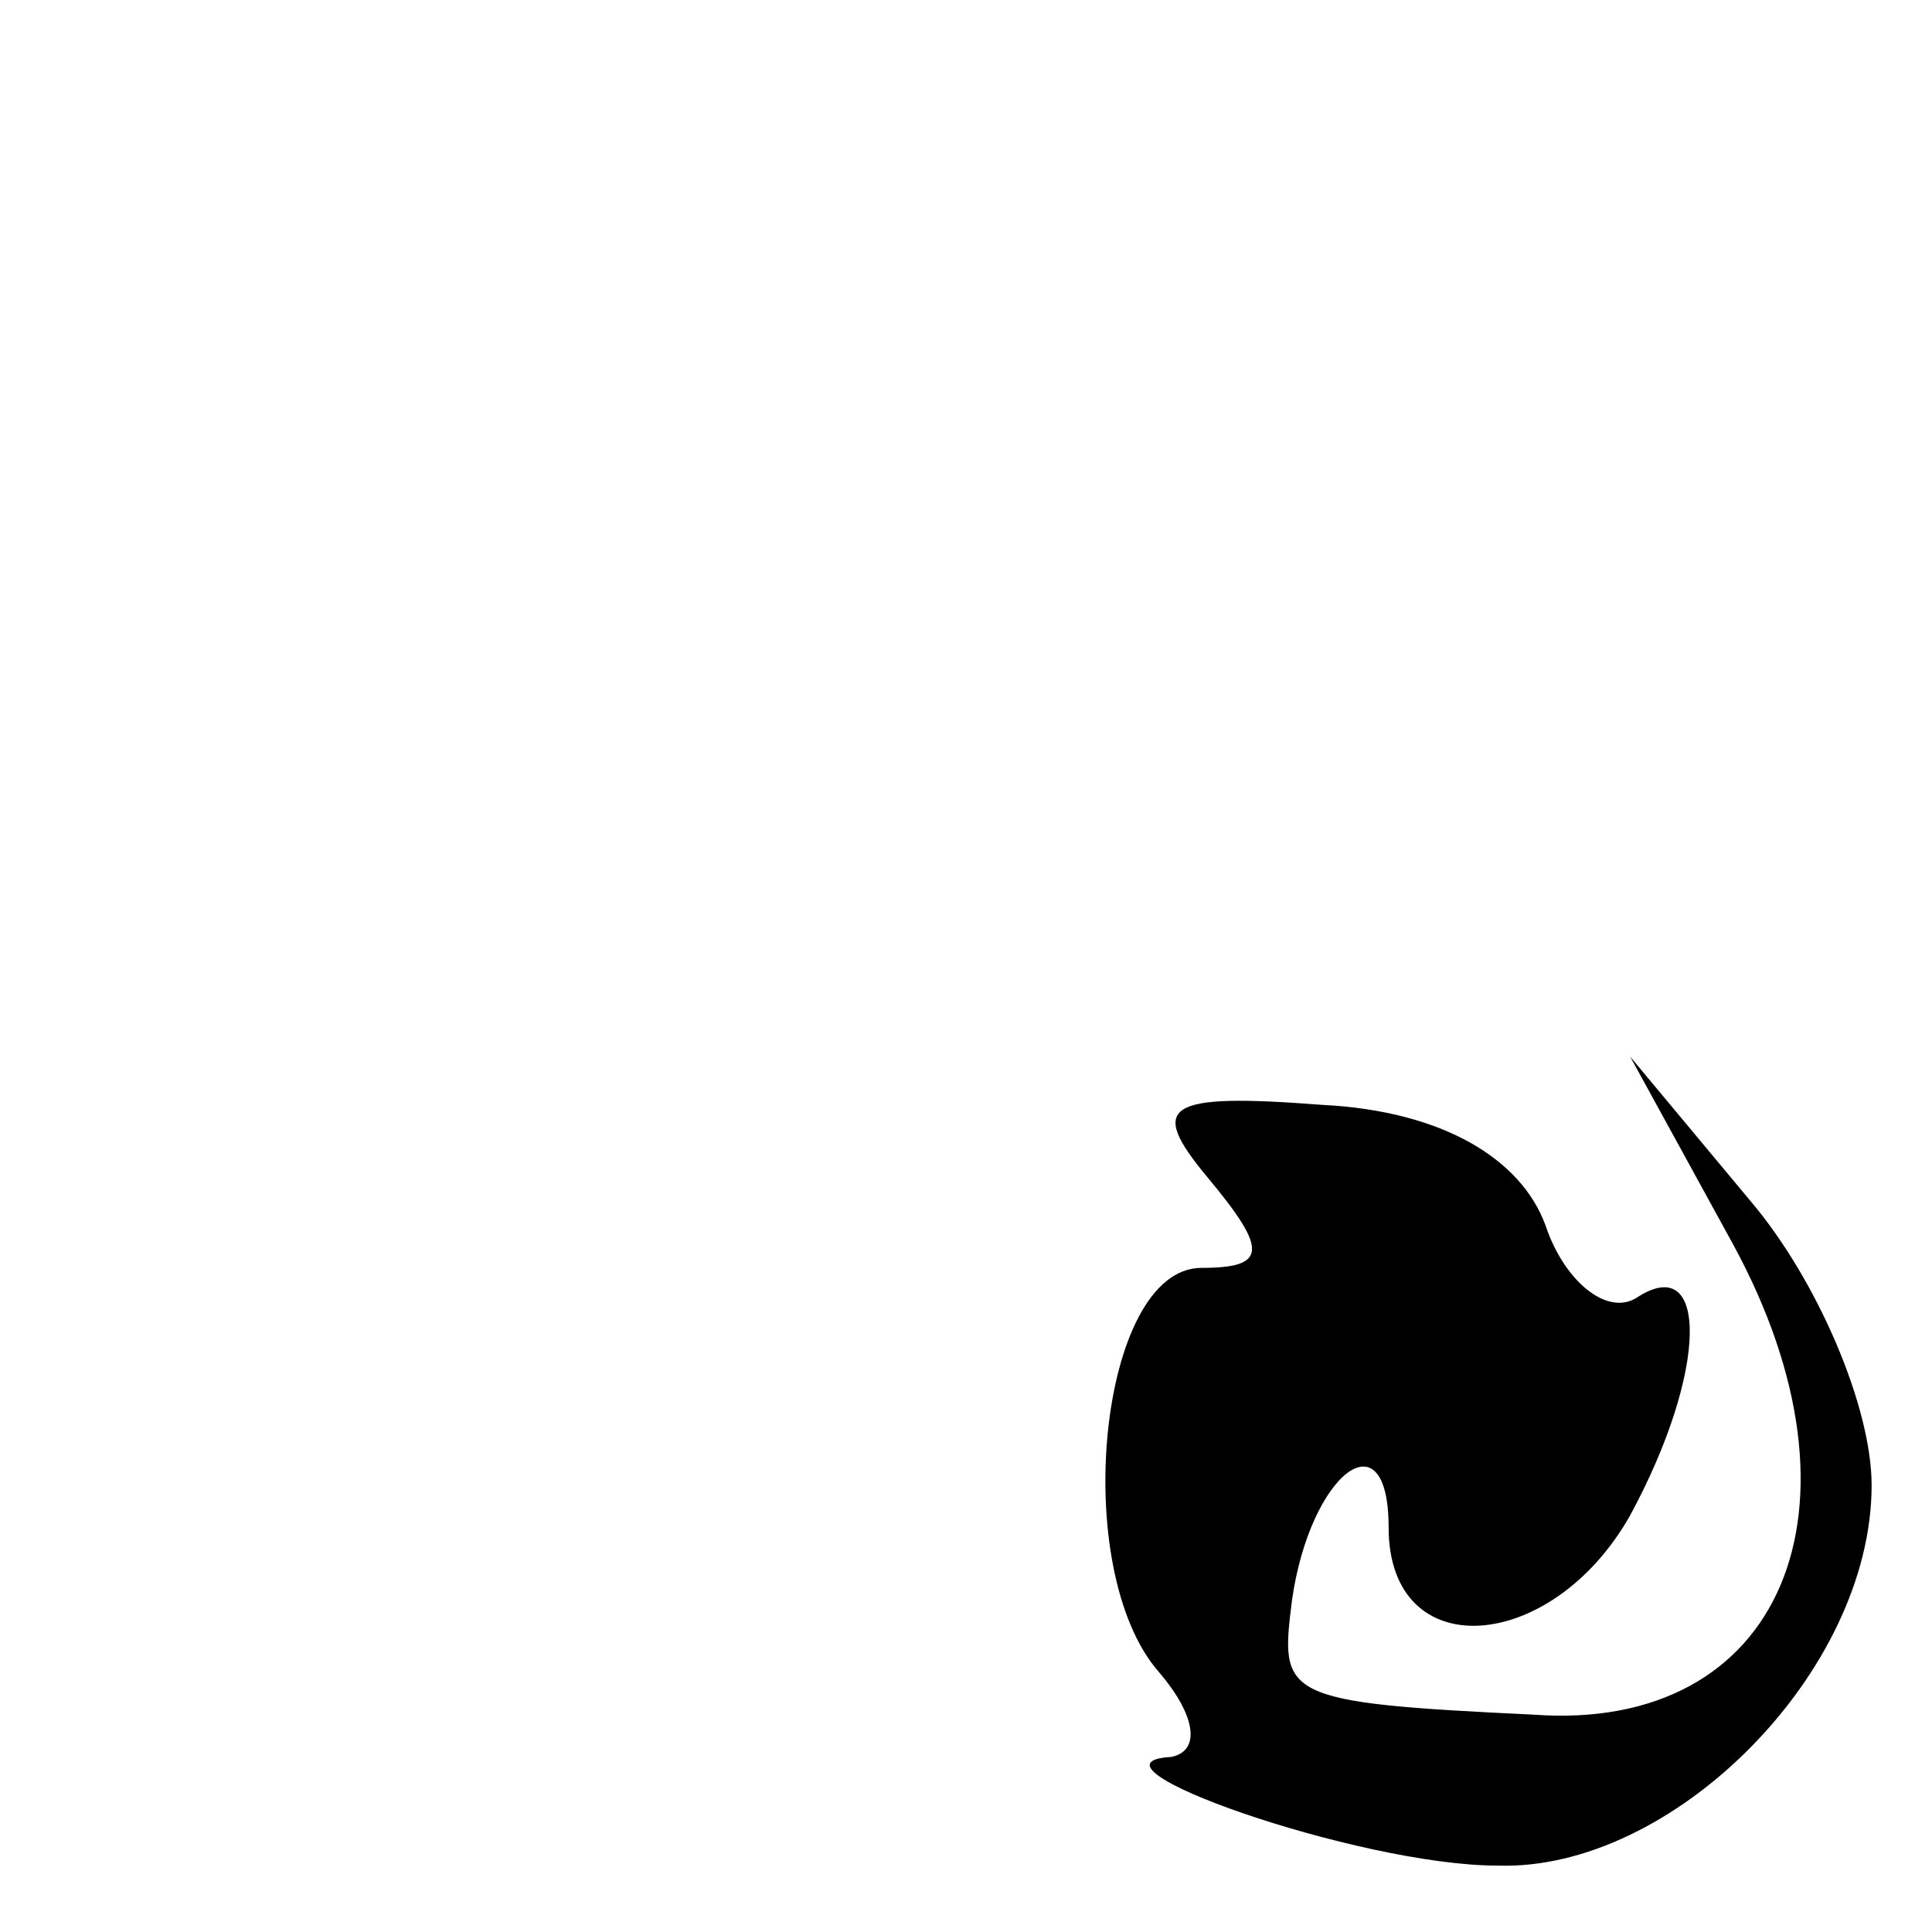 <?xml version="1.0" standalone="no"?>
<!DOCTYPE svg PUBLIC "-//W3C//DTD SVG 20010904//EN"
 "http://www.w3.org/TR/2001/REC-SVG-20010904/DTD/svg10.dtd">
<svg version="1.0" xmlns="http://www.w3.org/2000/svg"
 width="32pt" height="32pt" viewBox="0 0 32 32"
 preserveAspectRatio="xMidYMid meet">
<g transform="translate(0,32) scale(0.1,-0.1)"
fill="#000000" stroke="none">
<path fill="#000000" stroke="none" d="M200 125 c10 -12 10 -15 -1 -15 -17 0
-22 -50 -7 -67 6 -7 7 -13 2 -14 -17 -1 31 -18 54 -18 29 -1 62 32 62 63 0 13
-9 34 -20 47 l-20 24 17 -31 c24 -44 8 -81 -33 -78 -42 2 -42 3 -40 19 3 21
16 31 16 12 0 -23 27 -21 40 2 13 24 13 44 1 36 -5 -3 -12 3 -15 12 -4 11 -17
19 -37 20 -26 2 -29 0 -19 -12z"/>
</g>
</svg>
